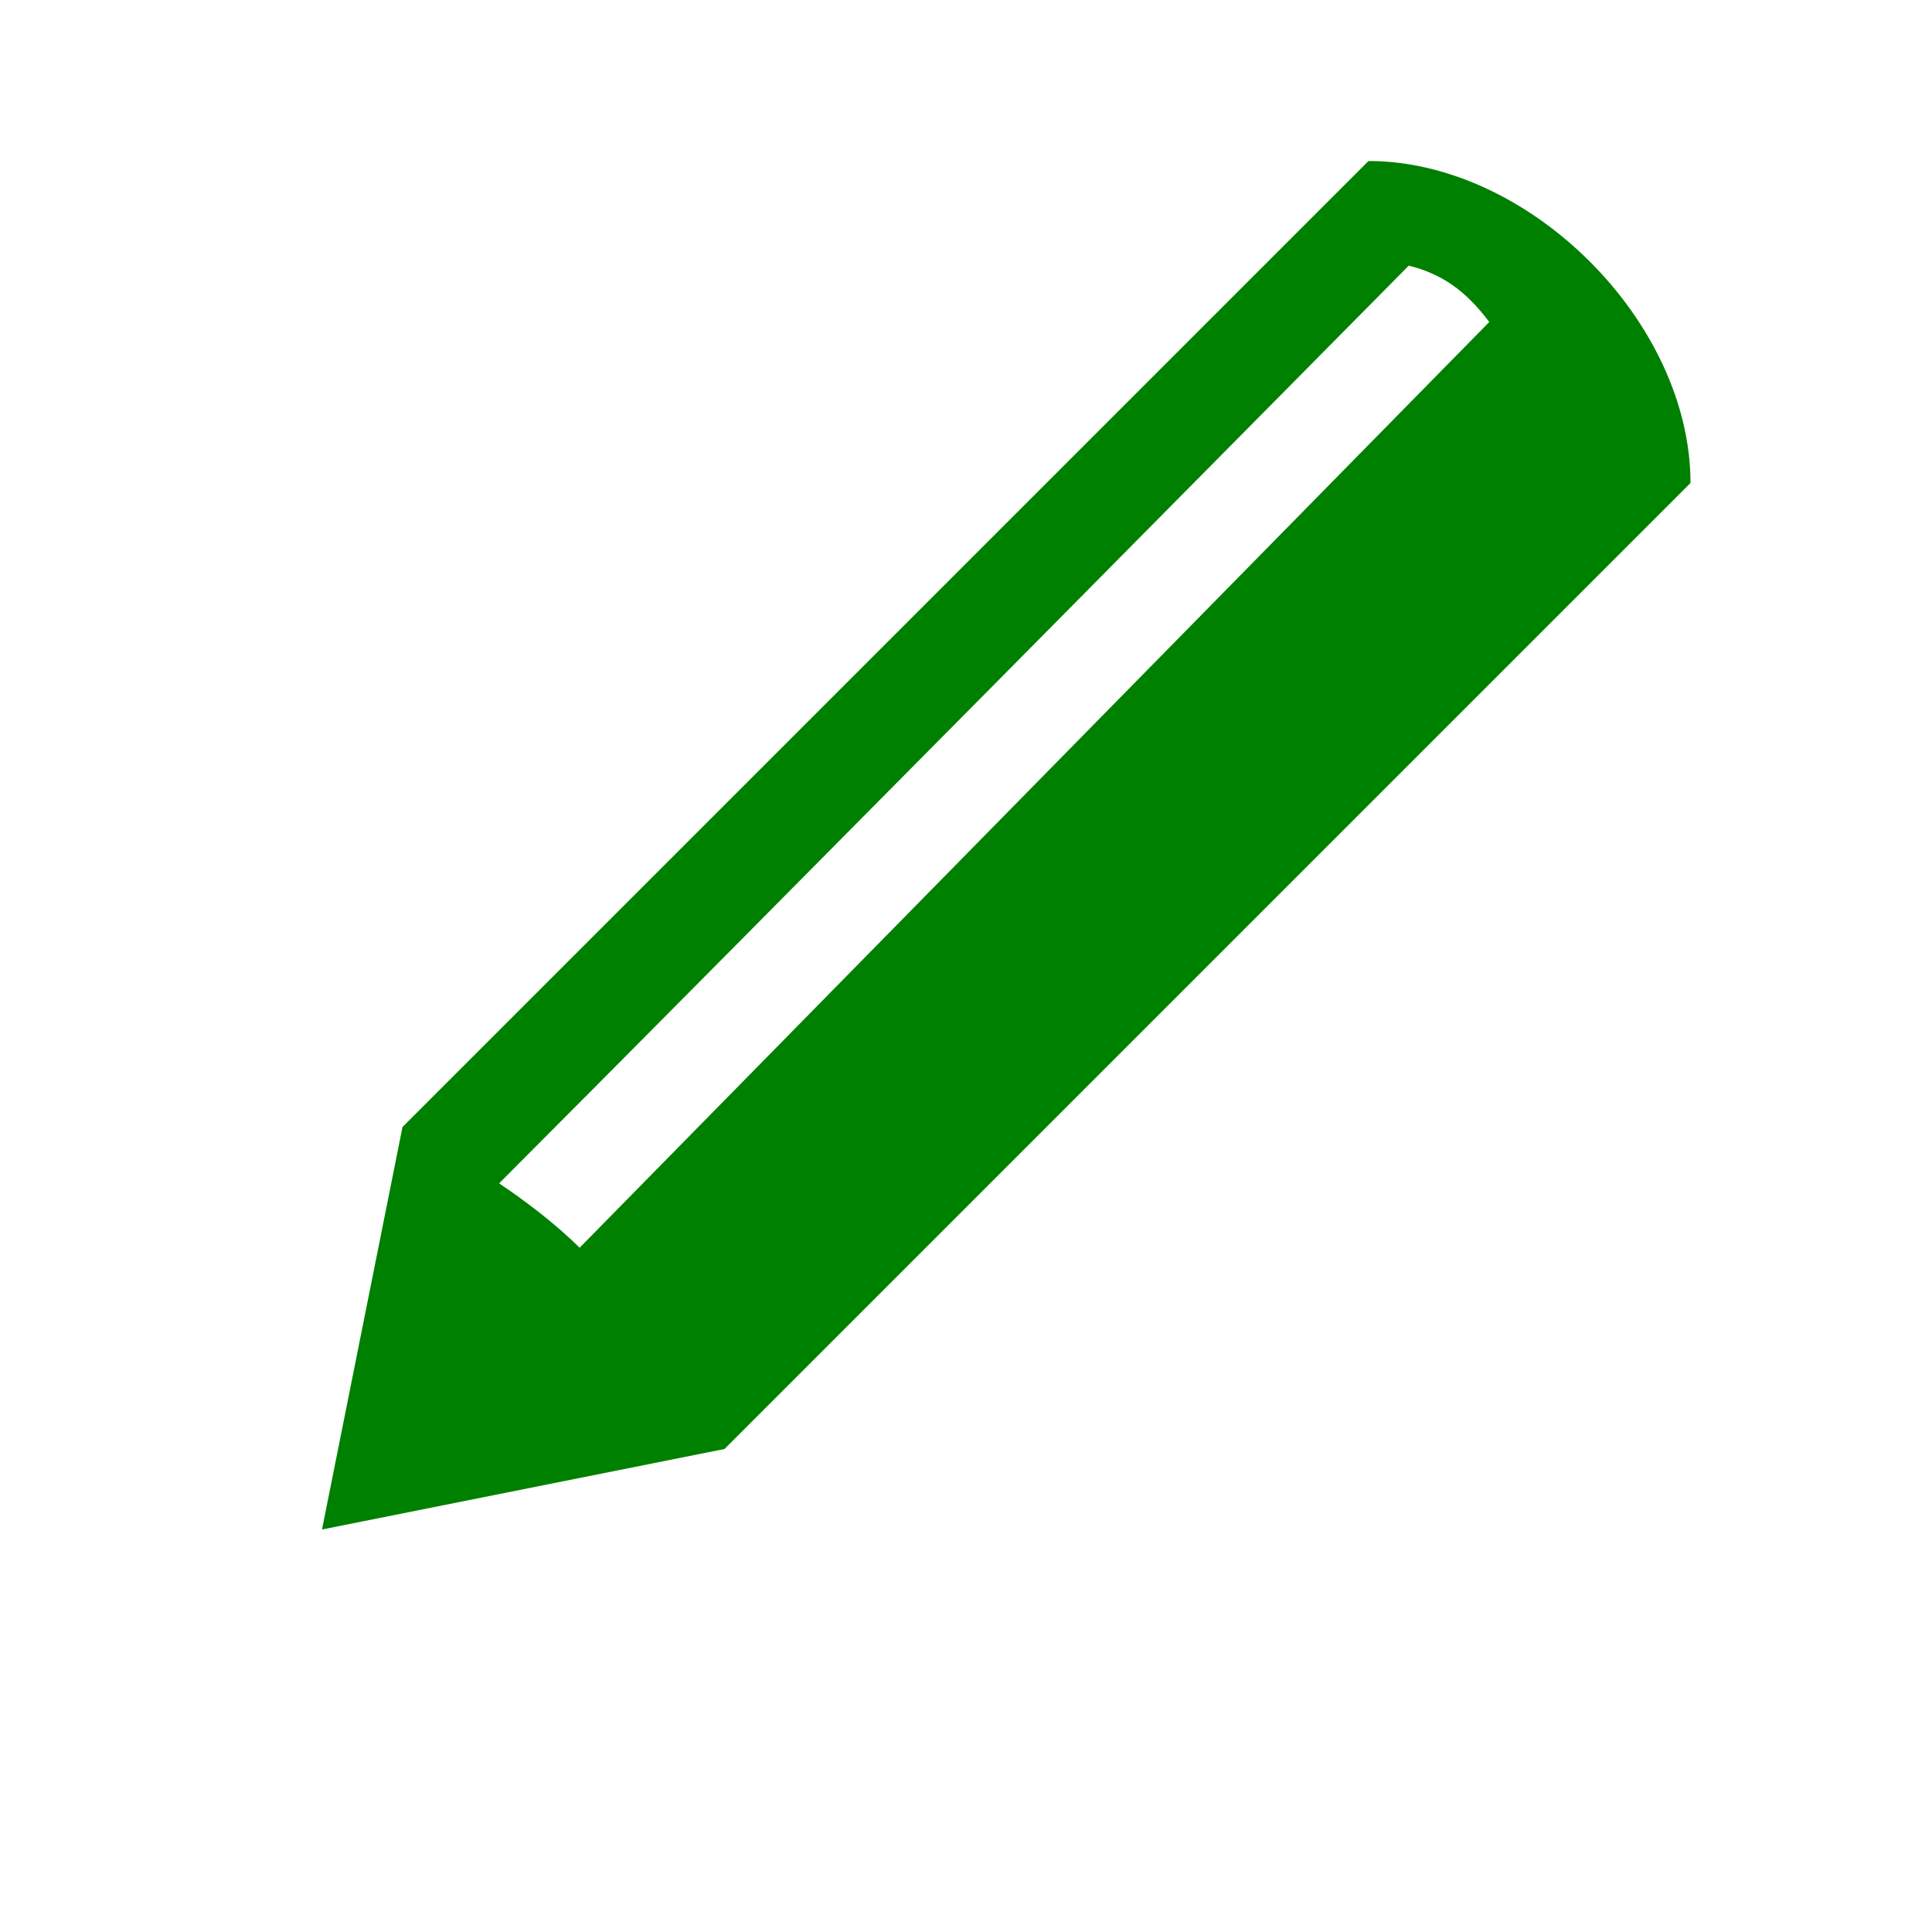 <?xml version="1.0" encoding="UTF-8"?>
<!-- Generator: Adobe Illustrator 18.1.1, SVG Export Plug-In . SVG Version: 6.00 Build 0)  -->
<!DOCTYPE svg PUBLIC "-//W3C//DTD SVG 1.1//EN" "http://www.w3.org/Graphics/SVG/1.1/DTD/svg11.dtd">
<svg version="1.1" xmlns="http://www.w3.org/2000/svg" xmlns:xlink="http://www.w3.org/1999/xlink" x="0px" y="0px" viewBox="0 0 24 24" enable-background="new 0 0 24 24" xml:space="preserve">
<g id="Layer_2">
</g>
<g id="Layer_3" style="fill: green;">
	<path d="M17,2L5,14l-1,5l5-1L21,6C21,4,19,2,17,2z M7.2,15.5c-0.3-0.3-0.7-0.6-1-0.8C8.5,12.4,17.5,3.3,17.5,3.3   c0.4,0.1,0.7,0.3,1,0.7L7.2,15.5z"/>
</g>
</svg>
